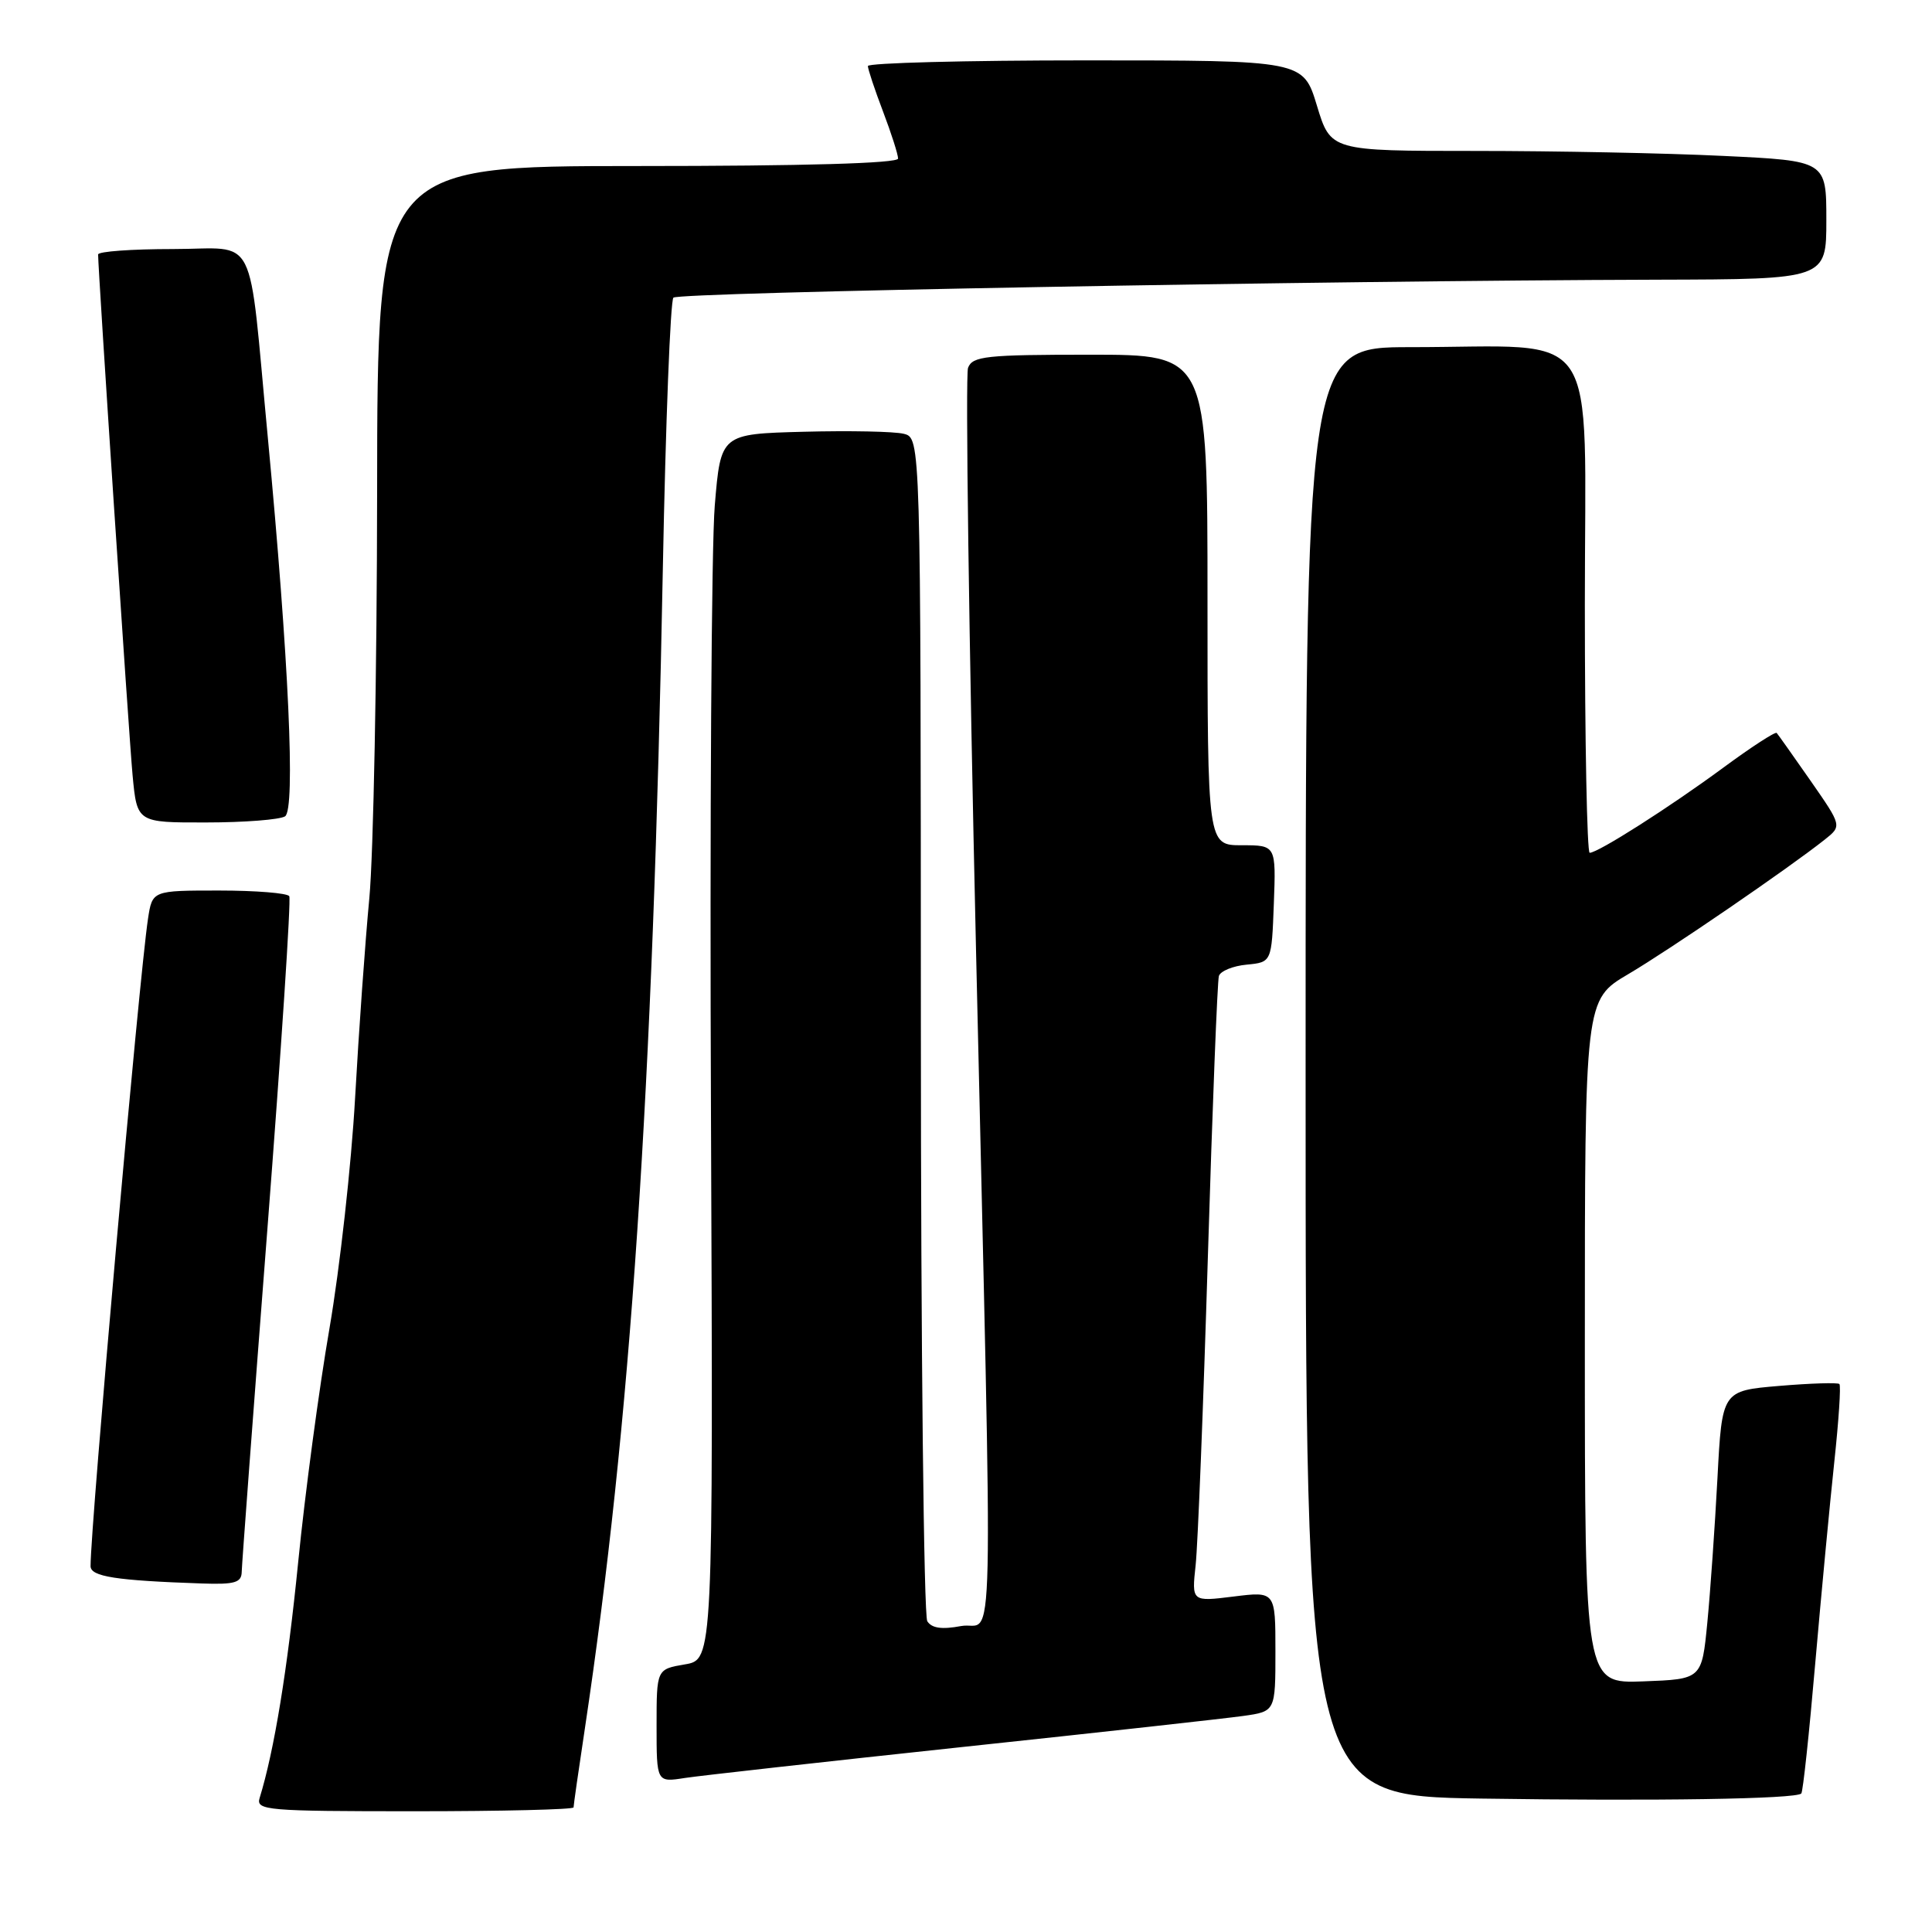 <?xml version="1.0" encoding="UTF-8" standalone="no"?>
<!DOCTYPE svg PUBLIC "-//W3C//DTD SVG 1.1//EN" "http://www.w3.org/Graphics/SVG/1.1/DTD/svg11.dtd" >
<svg xmlns="http://www.w3.org/2000/svg" xmlns:xlink="http://www.w3.org/1999/xlink" version="1.1" viewBox="0 0 256 256">
 <g >
 <path fill="currentColor"
d=" M 76.00 239.49 C 76.00 239.21 76.67 234.51 77.50 229.03 C 83.56 188.64 86.51 144.83 87.83 75.33 C 88.20 55.99 88.83 39.84 89.23 39.44 C 89.93 38.73 174.89 37.19 219.75 37.06 C 242.00 37.00 242.00 37.00 242.00 29.16 C 242.00 21.31 242.00 21.31 228.34 20.66 C 220.83 20.29 206.05 20.00 195.50 20.00 C 176.32 20.00 176.32 20.00 174.50 14.00 C 172.68 8.00 172.68 8.00 143.84 8.00 C 127.98 8.00 115.00 8.34 115.00 8.75 C 115.00 9.16 115.90 11.87 117.00 14.76 C 118.10 17.65 119.00 20.47 119.00 21.01 C 119.00 21.64 106.58 22.00 84.50 22.00 C 50.00 22.00 50.00 22.00 49.97 65.25 C 49.95 89.04 49.48 113.22 48.94 119.00 C 48.39 124.78 47.54 136.70 47.05 145.50 C 46.56 154.30 45.03 168.03 43.66 176.00 C 42.28 183.97 40.41 197.93 39.51 207.00 C 38.08 221.32 36.34 231.96 34.40 238.25 C 33.90 239.88 35.33 240.00 54.93 240.00 C 66.52 240.00 76.00 239.77 76.00 239.49 Z  M 238.68 237.65 C 238.90 237.44 239.73 229.67 240.53 220.38 C 241.34 211.10 242.48 199.07 243.06 193.65 C 243.64 188.22 243.95 183.61 243.73 183.39 C 243.51 183.18 239.92 183.29 235.76 183.64 C 228.18 184.28 228.18 184.28 227.57 195.89 C 227.23 202.28 226.63 210.88 226.23 215.00 C 225.50 222.50 225.50 222.50 217.75 222.79 C 210.00 223.08 210.00 223.08 210.00 177.78 C 210.00 132.47 210.00 132.47 215.75 129.08 C 221.28 125.82 237.03 115.03 241.79 111.25 C 244.07 109.44 244.07 109.44 239.92 103.47 C 237.63 100.19 235.61 97.33 235.42 97.12 C 235.24 96.92 232.03 99.00 228.29 101.76 C 221.23 106.96 211.75 113.00 210.64 113.00 C 210.29 113.00 210.00 98.21 210.00 80.14 C 210.00 42.34 212.48 46.00 186.86 46.00 C 173.00 46.00 173.00 46.00 173.00 141.98 C 173.00 237.96 173.00 237.96 196.25 238.32 C 219.44 238.67 237.95 238.38 238.68 237.65 Z  M 127.50 231.49 C 145.65 229.56 162.41 227.70 164.75 227.37 C 169.00 226.77 169.00 226.77 169.00 218.81 C 169.00 210.86 169.00 210.86 163.45 211.55 C 157.90 212.24 157.90 212.24 158.43 207.37 C 158.72 204.69 159.45 186.30 160.05 166.50 C 160.65 146.70 161.31 129.97 161.51 129.32 C 161.72 128.67 163.37 127.99 165.19 127.82 C 168.50 127.50 168.50 127.50 168.79 119.75 C 169.08 112.00 169.08 112.00 164.54 112.00 C 160.00 112.00 160.00 112.00 160.00 79.50 C 160.00 47.00 160.00 47.00 144.47 47.00 C 130.65 47.00 128.86 47.19 128.27 48.74 C 127.91 49.69 128.38 84.45 129.33 125.99 C 131.59 224.62 131.81 214.63 127.35 215.46 C 124.80 215.94 123.46 215.75 122.87 214.82 C 122.41 214.10 122.02 178.52 122.02 135.77 C 122.00 58.04 122.00 58.04 119.75 57.48 C 118.51 57.17 112.55 57.05 106.50 57.21 C 95.50 57.50 95.50 57.50 94.71 67.00 C 94.27 72.22 94.04 108.77 94.21 148.20 C 94.50 219.91 94.50 219.91 90.75 220.54 C 87.00 221.18 87.00 221.18 87.00 228.68 C 87.00 236.18 87.00 236.18 90.75 235.59 C 92.81 235.28 109.35 233.43 127.50 231.49 Z  M 32.03 208.25 C 32.05 207.29 33.57 186.93 35.42 163.00 C 37.27 139.07 38.58 119.16 38.33 118.75 C 38.08 118.34 33.90 118.00 29.03 118.00 C 20.18 118.00 20.18 118.00 19.61 121.75 C 18.45 129.37 12.00 202.08 12.00 207.52 C 12.00 208.91 15.36 209.43 26.75 209.82 C 31.14 209.97 32.01 209.71 32.03 208.25 Z  M 37.77 108.17 C 39.17 107.27 38.26 87.31 35.49 58.00 C 32.84 30.07 34.31 33.00 22.91 33.00 C 17.46 33.00 13.00 33.32 13.00 33.72 C 13.00 35.89 17.08 97.48 17.57 102.75 C 18.16 109.00 18.16 109.00 27.33 108.98 C 32.37 108.98 37.07 108.61 37.77 108.17 Z "/>
</g>
</svg>